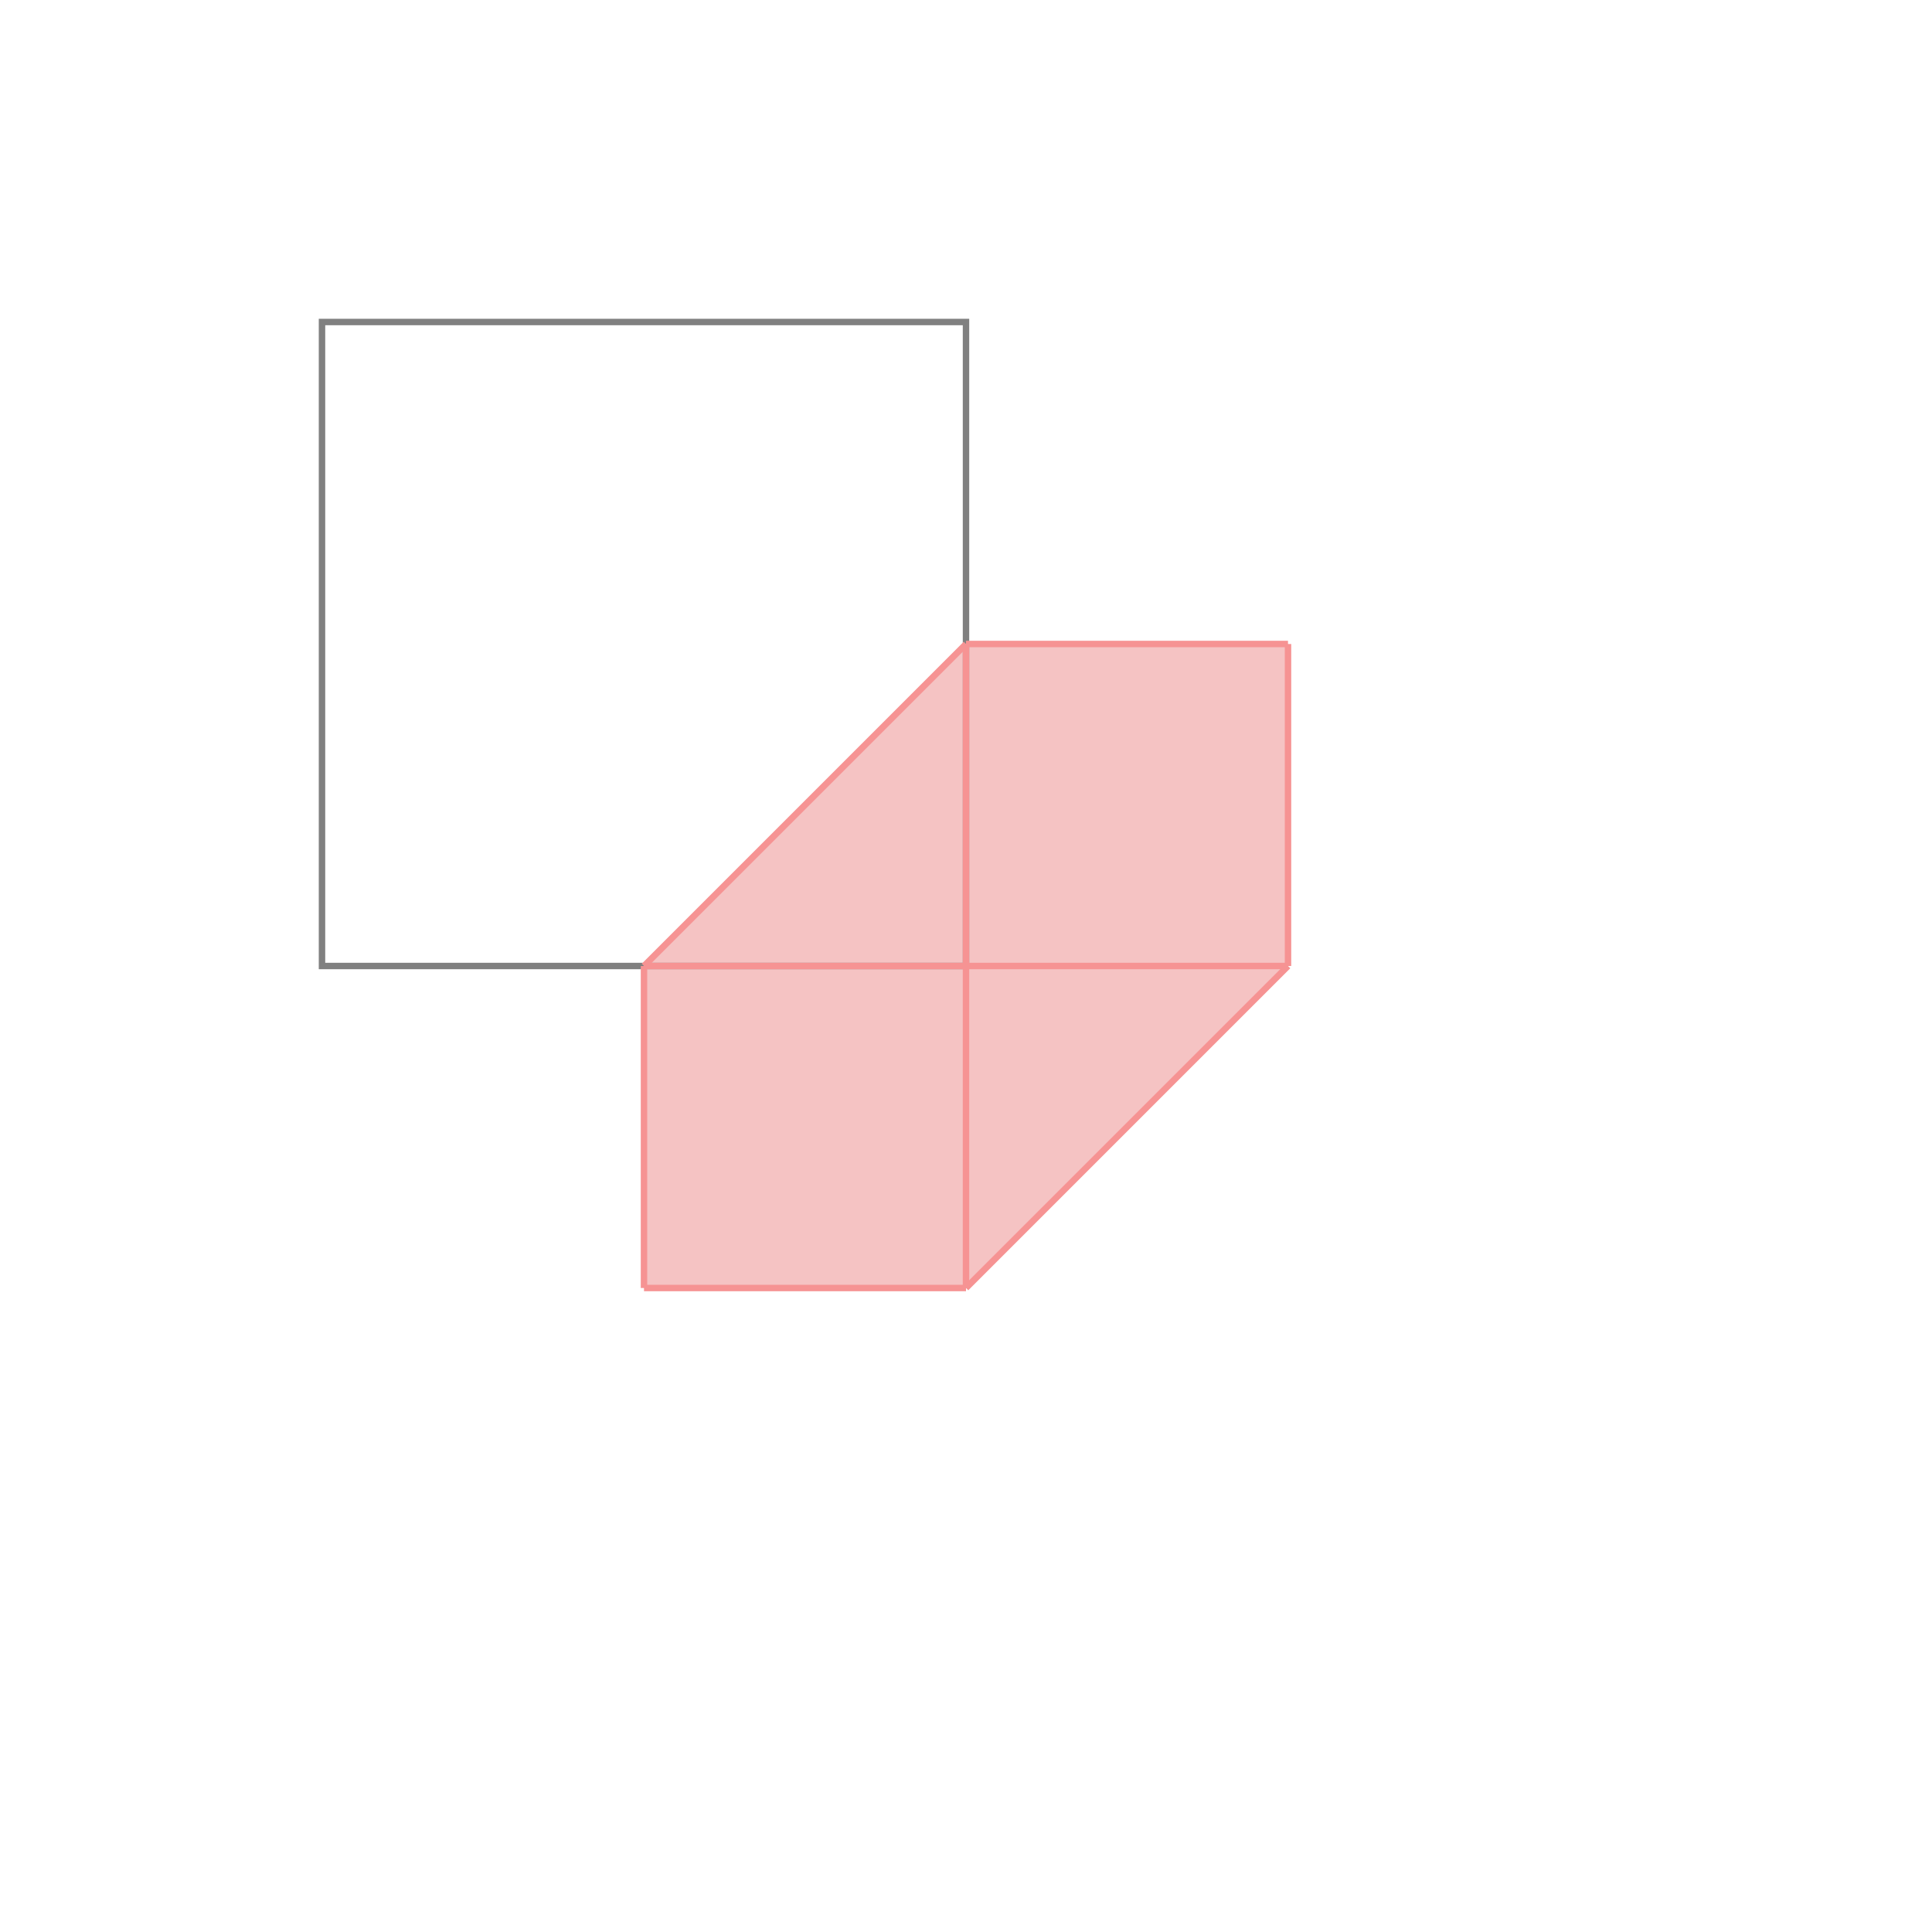 <svg xmlns="http://www.w3.org/2000/svg" viewBox="-1.5 -1.5 3 3">
<path d="M0 -0.5 L0.5 -0.5 L0.5 0 L0 0.5 L-0.5 0.5 L-0.5 0 z " fill="rgb(245,195,195)" />
<path d="M-1 -1 L0 -1 L0 0 L-1 0  z" fill="none" stroke="rgb(128,128,128)" stroke-width="0.01" />
<line x1="-0.5" y1="0" x2="-0.5" y2="0.5" style="stroke:rgb(246,147,147);stroke-width:0.01" />
<line x1="0" y1="-0.5" x2="0" y2="0.5" style="stroke:rgb(246,147,147);stroke-width:0.01" />
<line x1="0.5" y1="-0.5" x2="0.5" y2="0" style="stroke:rgb(246,147,147);stroke-width:0.01" />
<line x1="0" y1="-0.5" x2="0.5" y2="-0.5" style="stroke:rgb(246,147,147);stroke-width:0.01" />
<line x1="0" y1="-0.5" x2="-0.5" y2="0" style="stroke:rgb(246,147,147);stroke-width:0.01" />
<line x1="-0.5" y1="0" x2="0.5" y2="0" style="stroke:rgb(246,147,147);stroke-width:0.01" />
<line x1="0.5" y1="0" x2="0" y2="0.5" style="stroke:rgb(246,147,147);stroke-width:0.01" />
<line x1="-0.5" y1="0.5" x2="0" y2="0.5" style="stroke:rgb(246,147,147);stroke-width:0.01" />
</svg>
